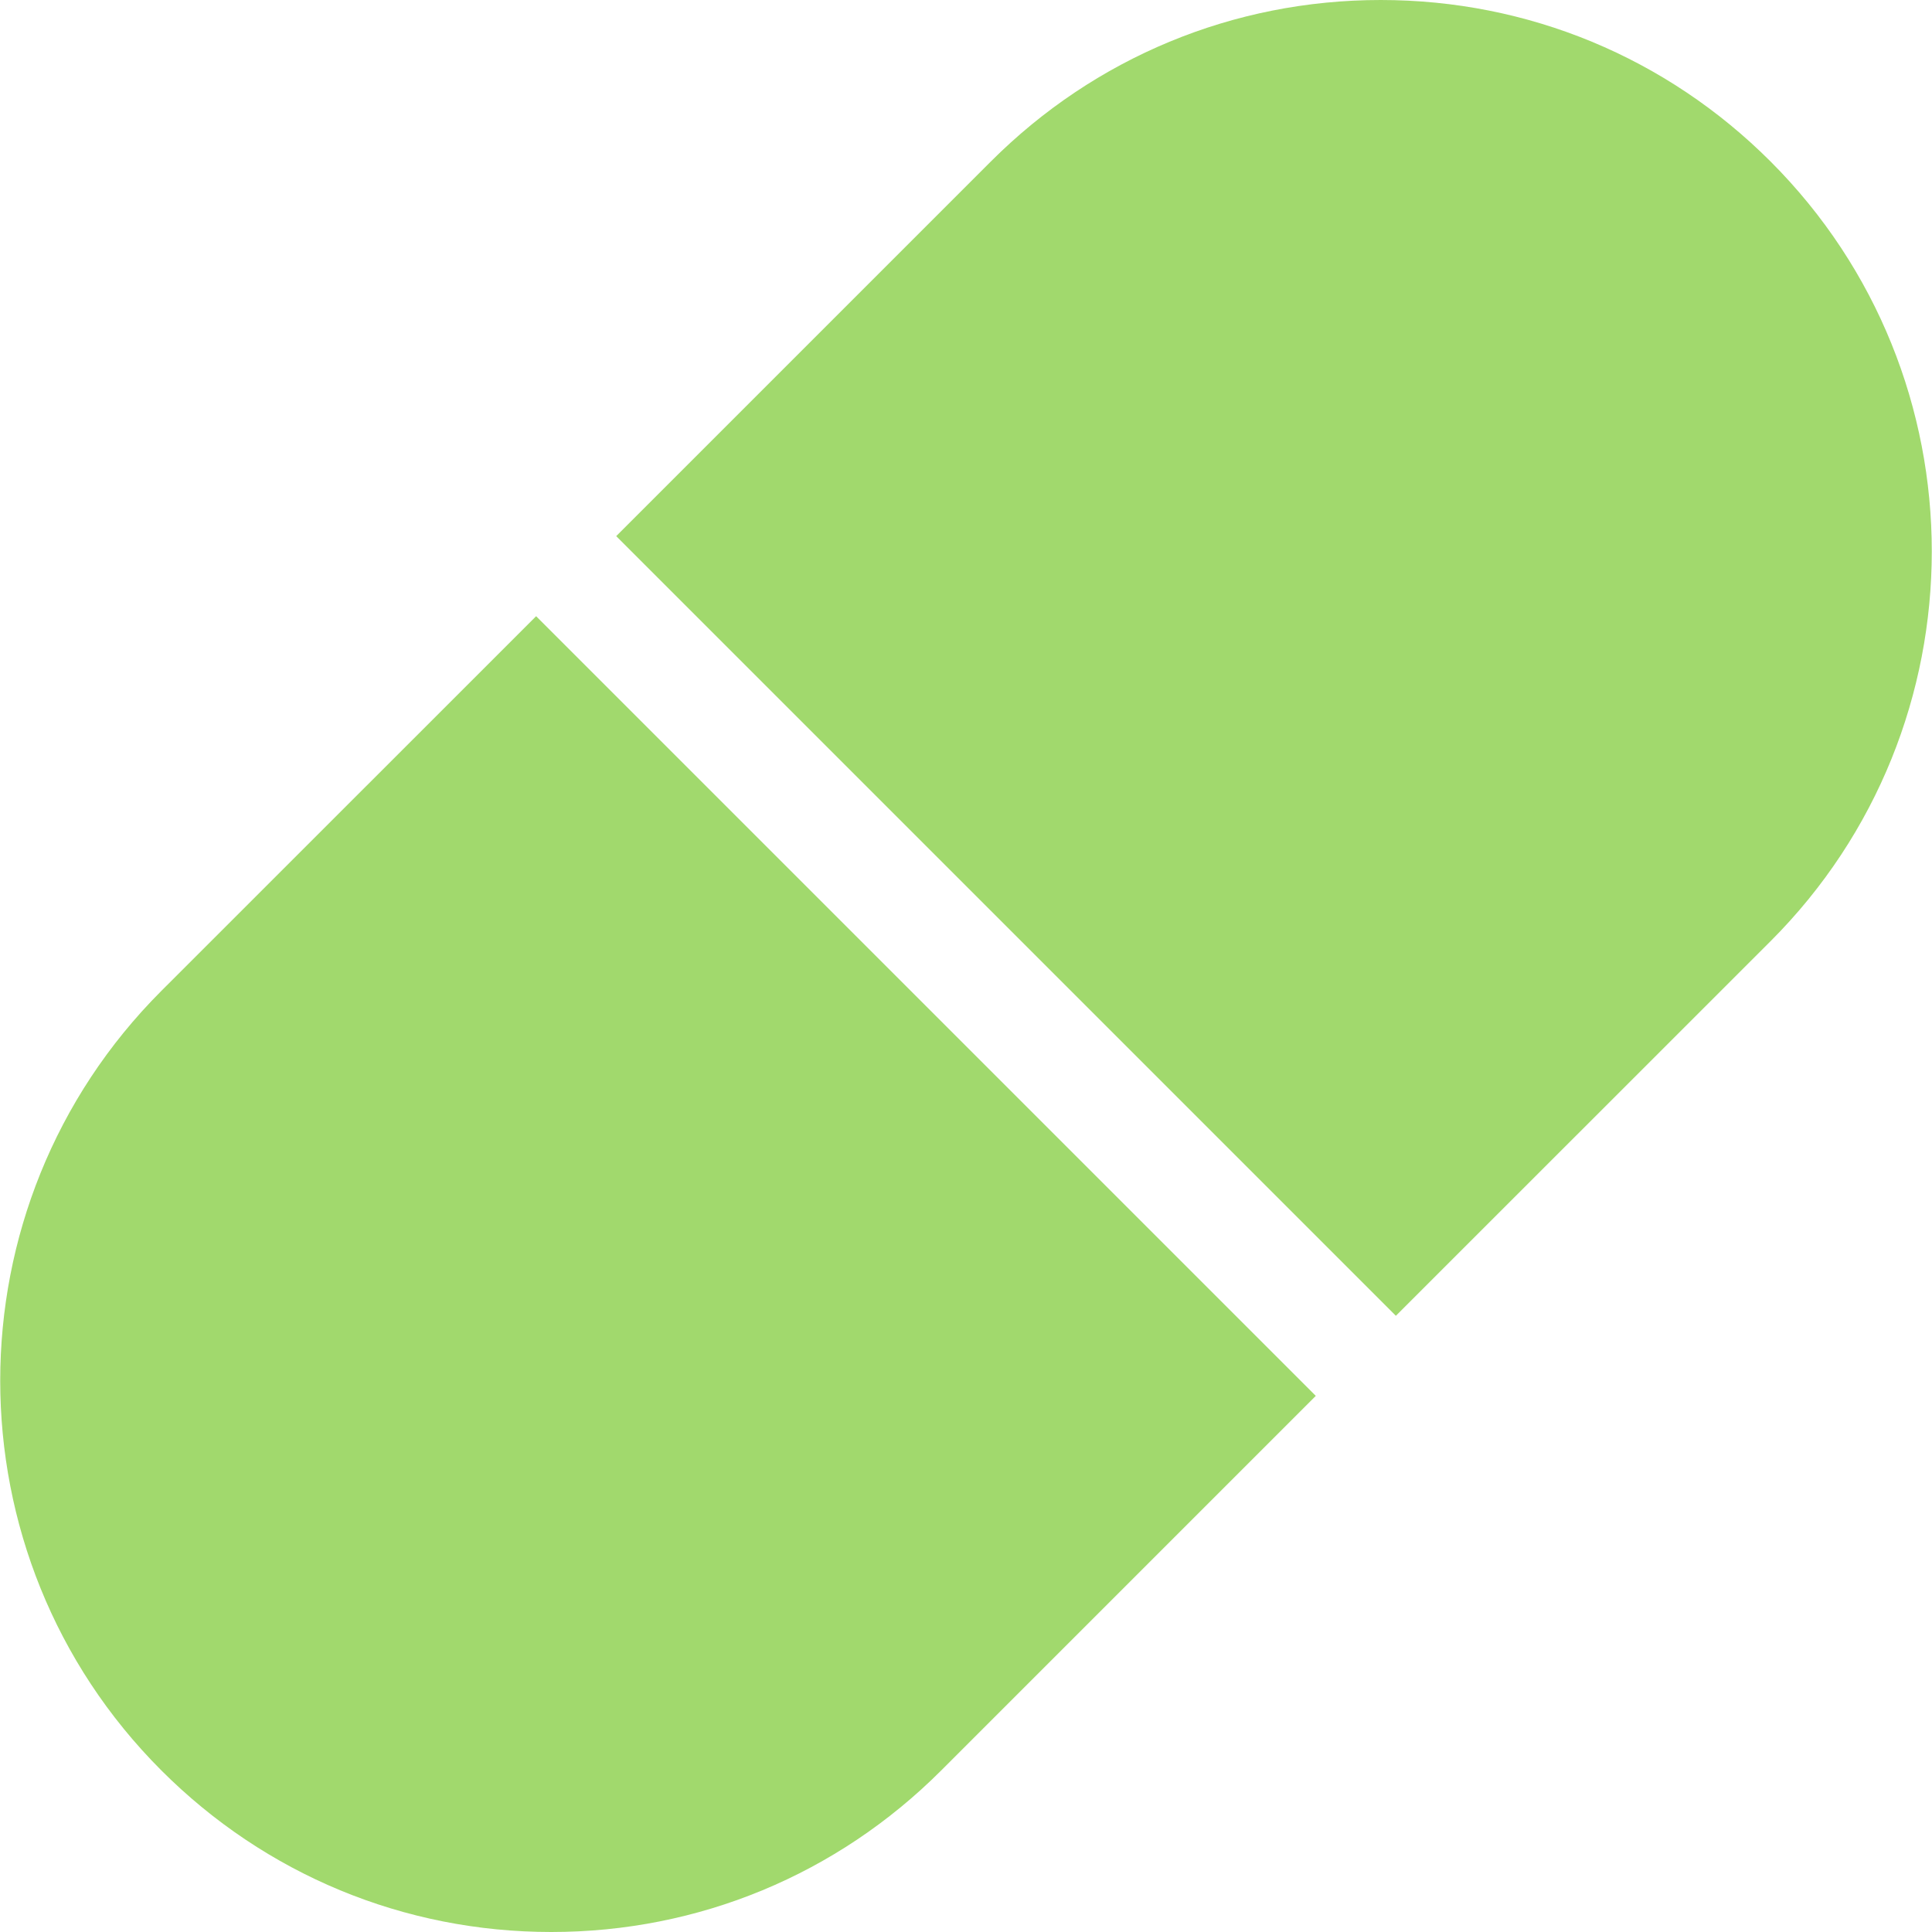 <svg width="20" height="20" viewBox="0 0 20 20" fill="none" xmlns="http://www.w3.org/2000/svg">
<g clip-path="url(#clip0)">
<path d="M18.329 1.672C17.251 0.594 15.817 0 14.293 0C12.769 0 11.335 0.594 10.257 1.672L6.379 5.55L14.45 13.621L18.329 9.743C20.554 7.518 20.554 3.897 18.329 1.672Z" fill="#79C930" fill-opacity="0.7"/>
<path d="M5.55 6.379L1.671 10.257C-0.554 12.482 -0.554 16.103 1.671 18.328C2.749 19.406 4.183 20 5.707 20C7.231 20 8.665 19.406 9.743 18.328L13.621 14.45L5.55 6.379Z" fill="#79C930" fill-opacity="0.7"/>
</g>
<defs>
<clipPath id="clip0">
<rect width="20" height="20" fill="white"/>
</clipPath>
</defs>
</svg>
